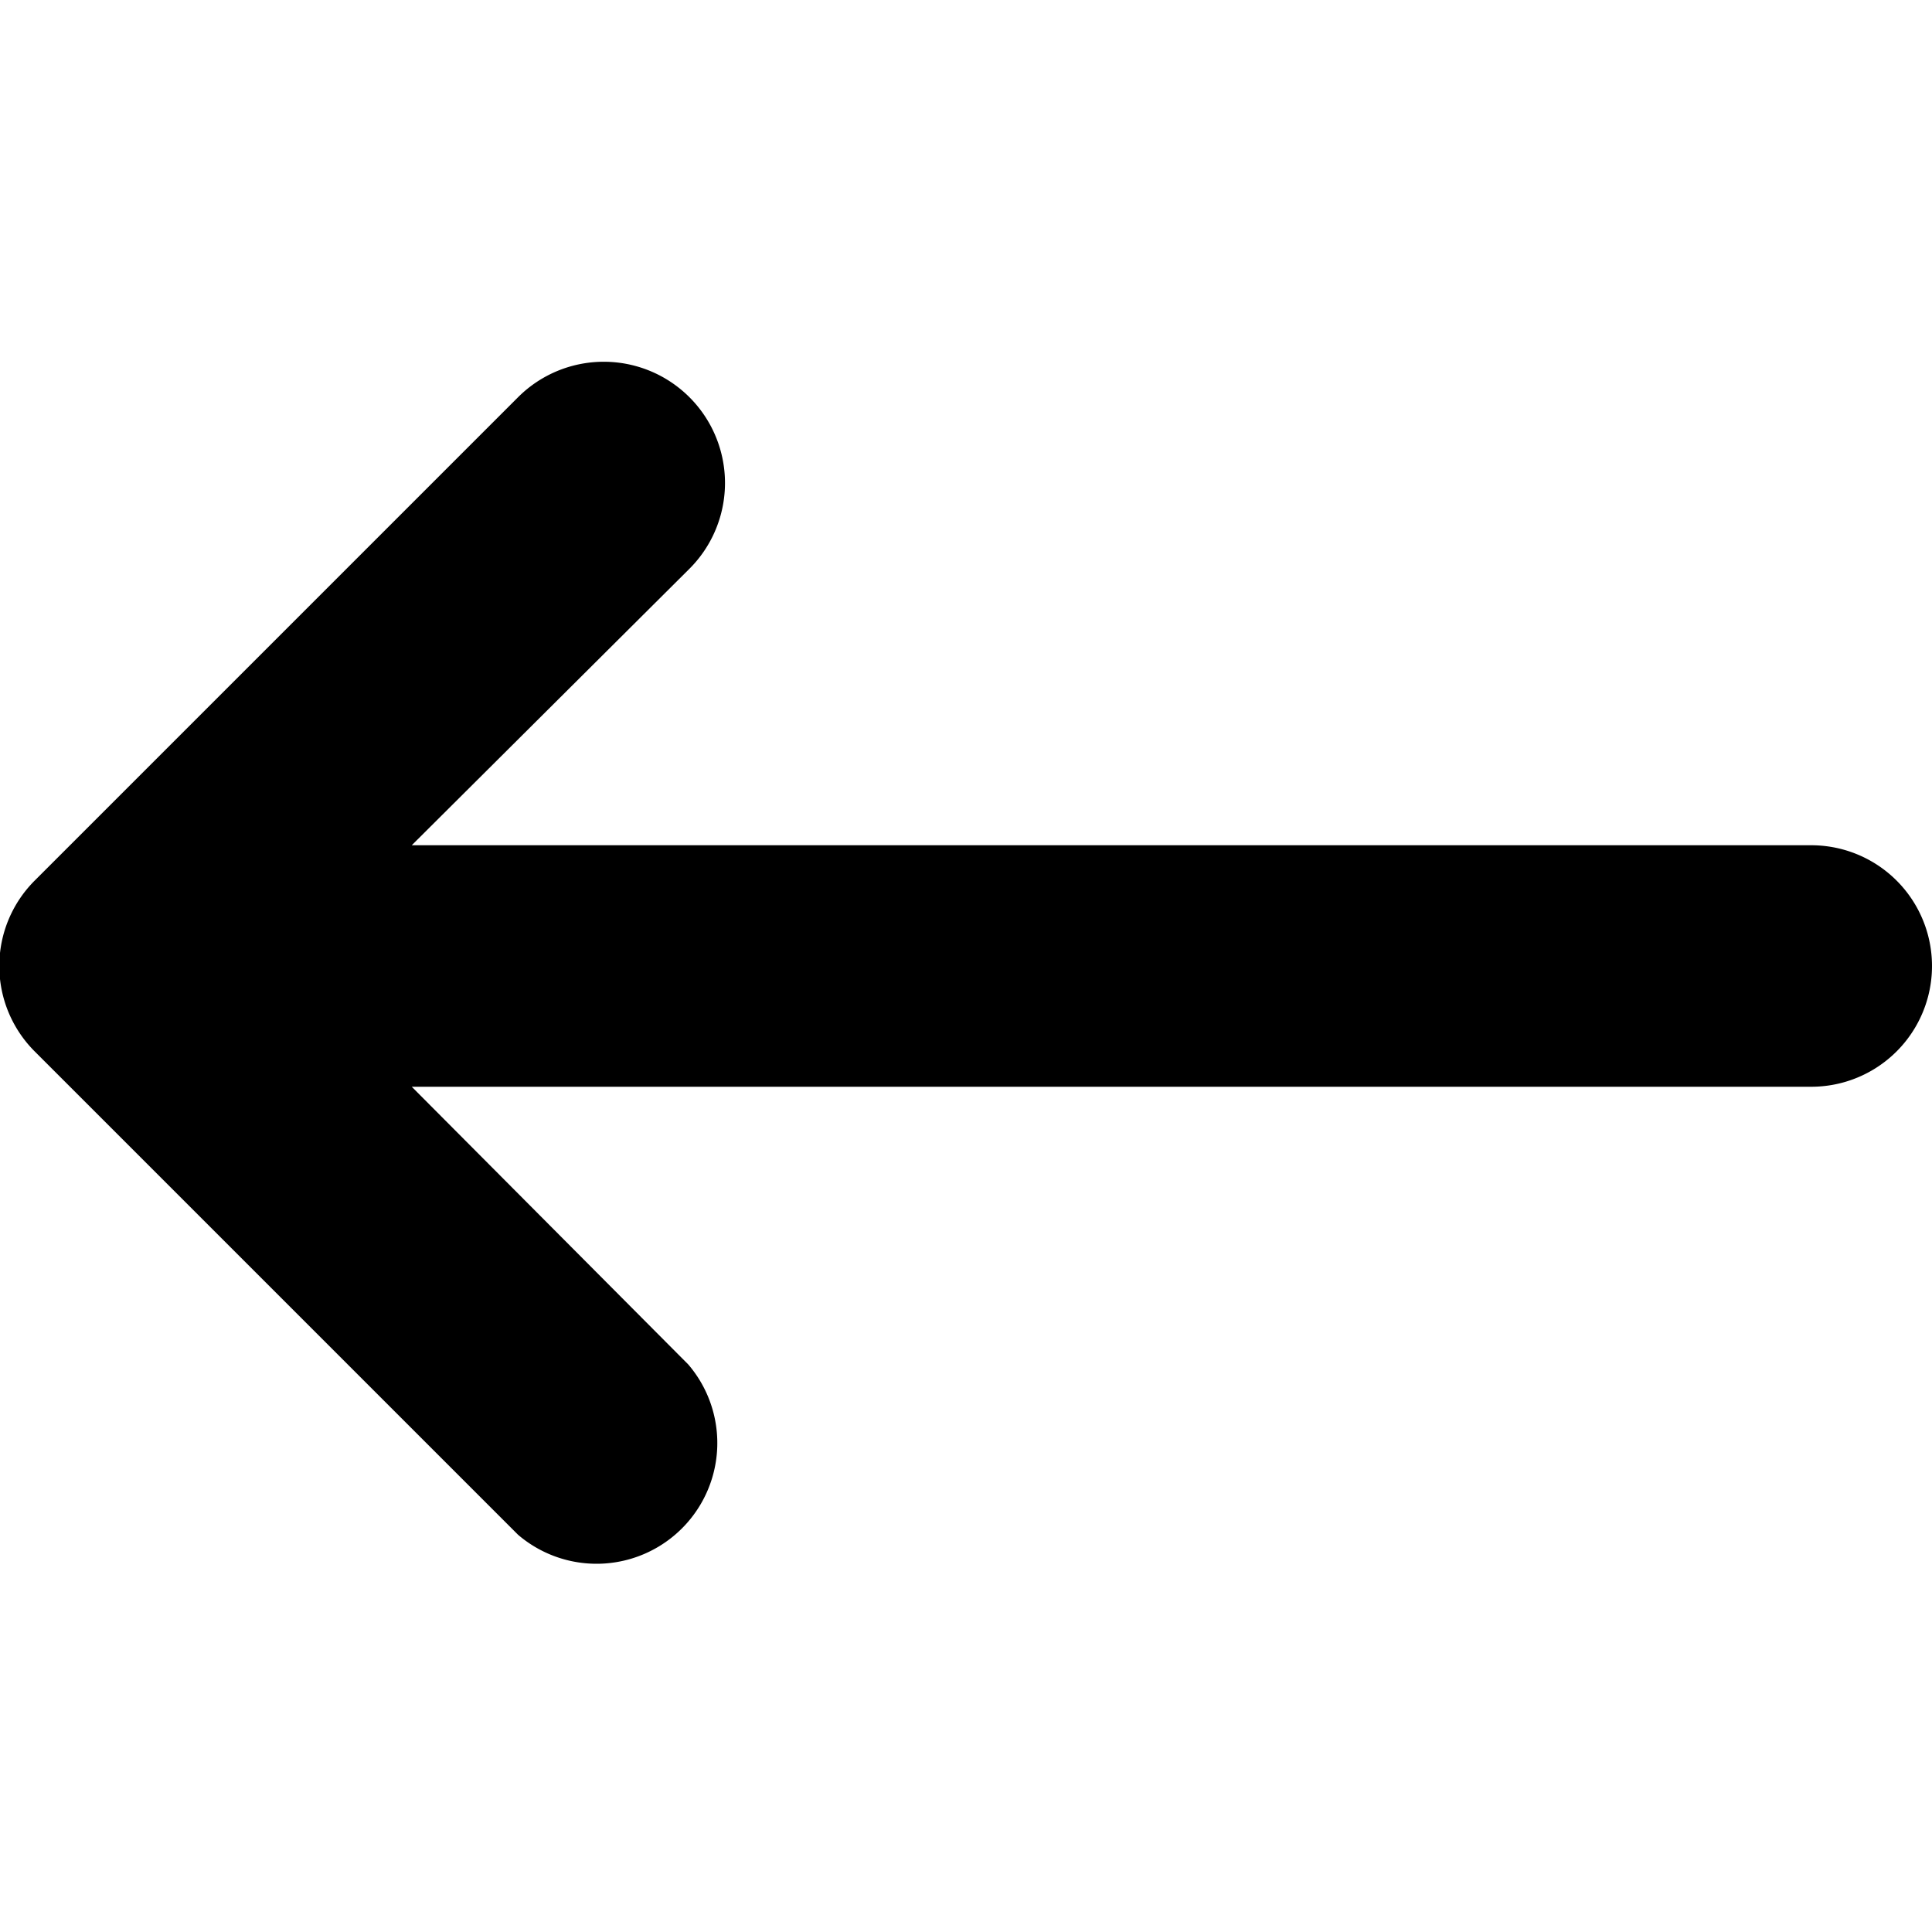 <svg xmlns="http://www.w3.org/2000/svg" width="16" height="16" viewBox="0 0 16 16">
  <path fill="currentColor" d="M15,7H3.41L5.71,4.71A1,1,0,0,0,4.29,3.29l-4,4a1,1,0,0,0,0,1.42l4,4a1,1,0,0,0,1.41-1.41L3.41,9H15a1,1,0,1,0,0-2Z"/>
</svg>
